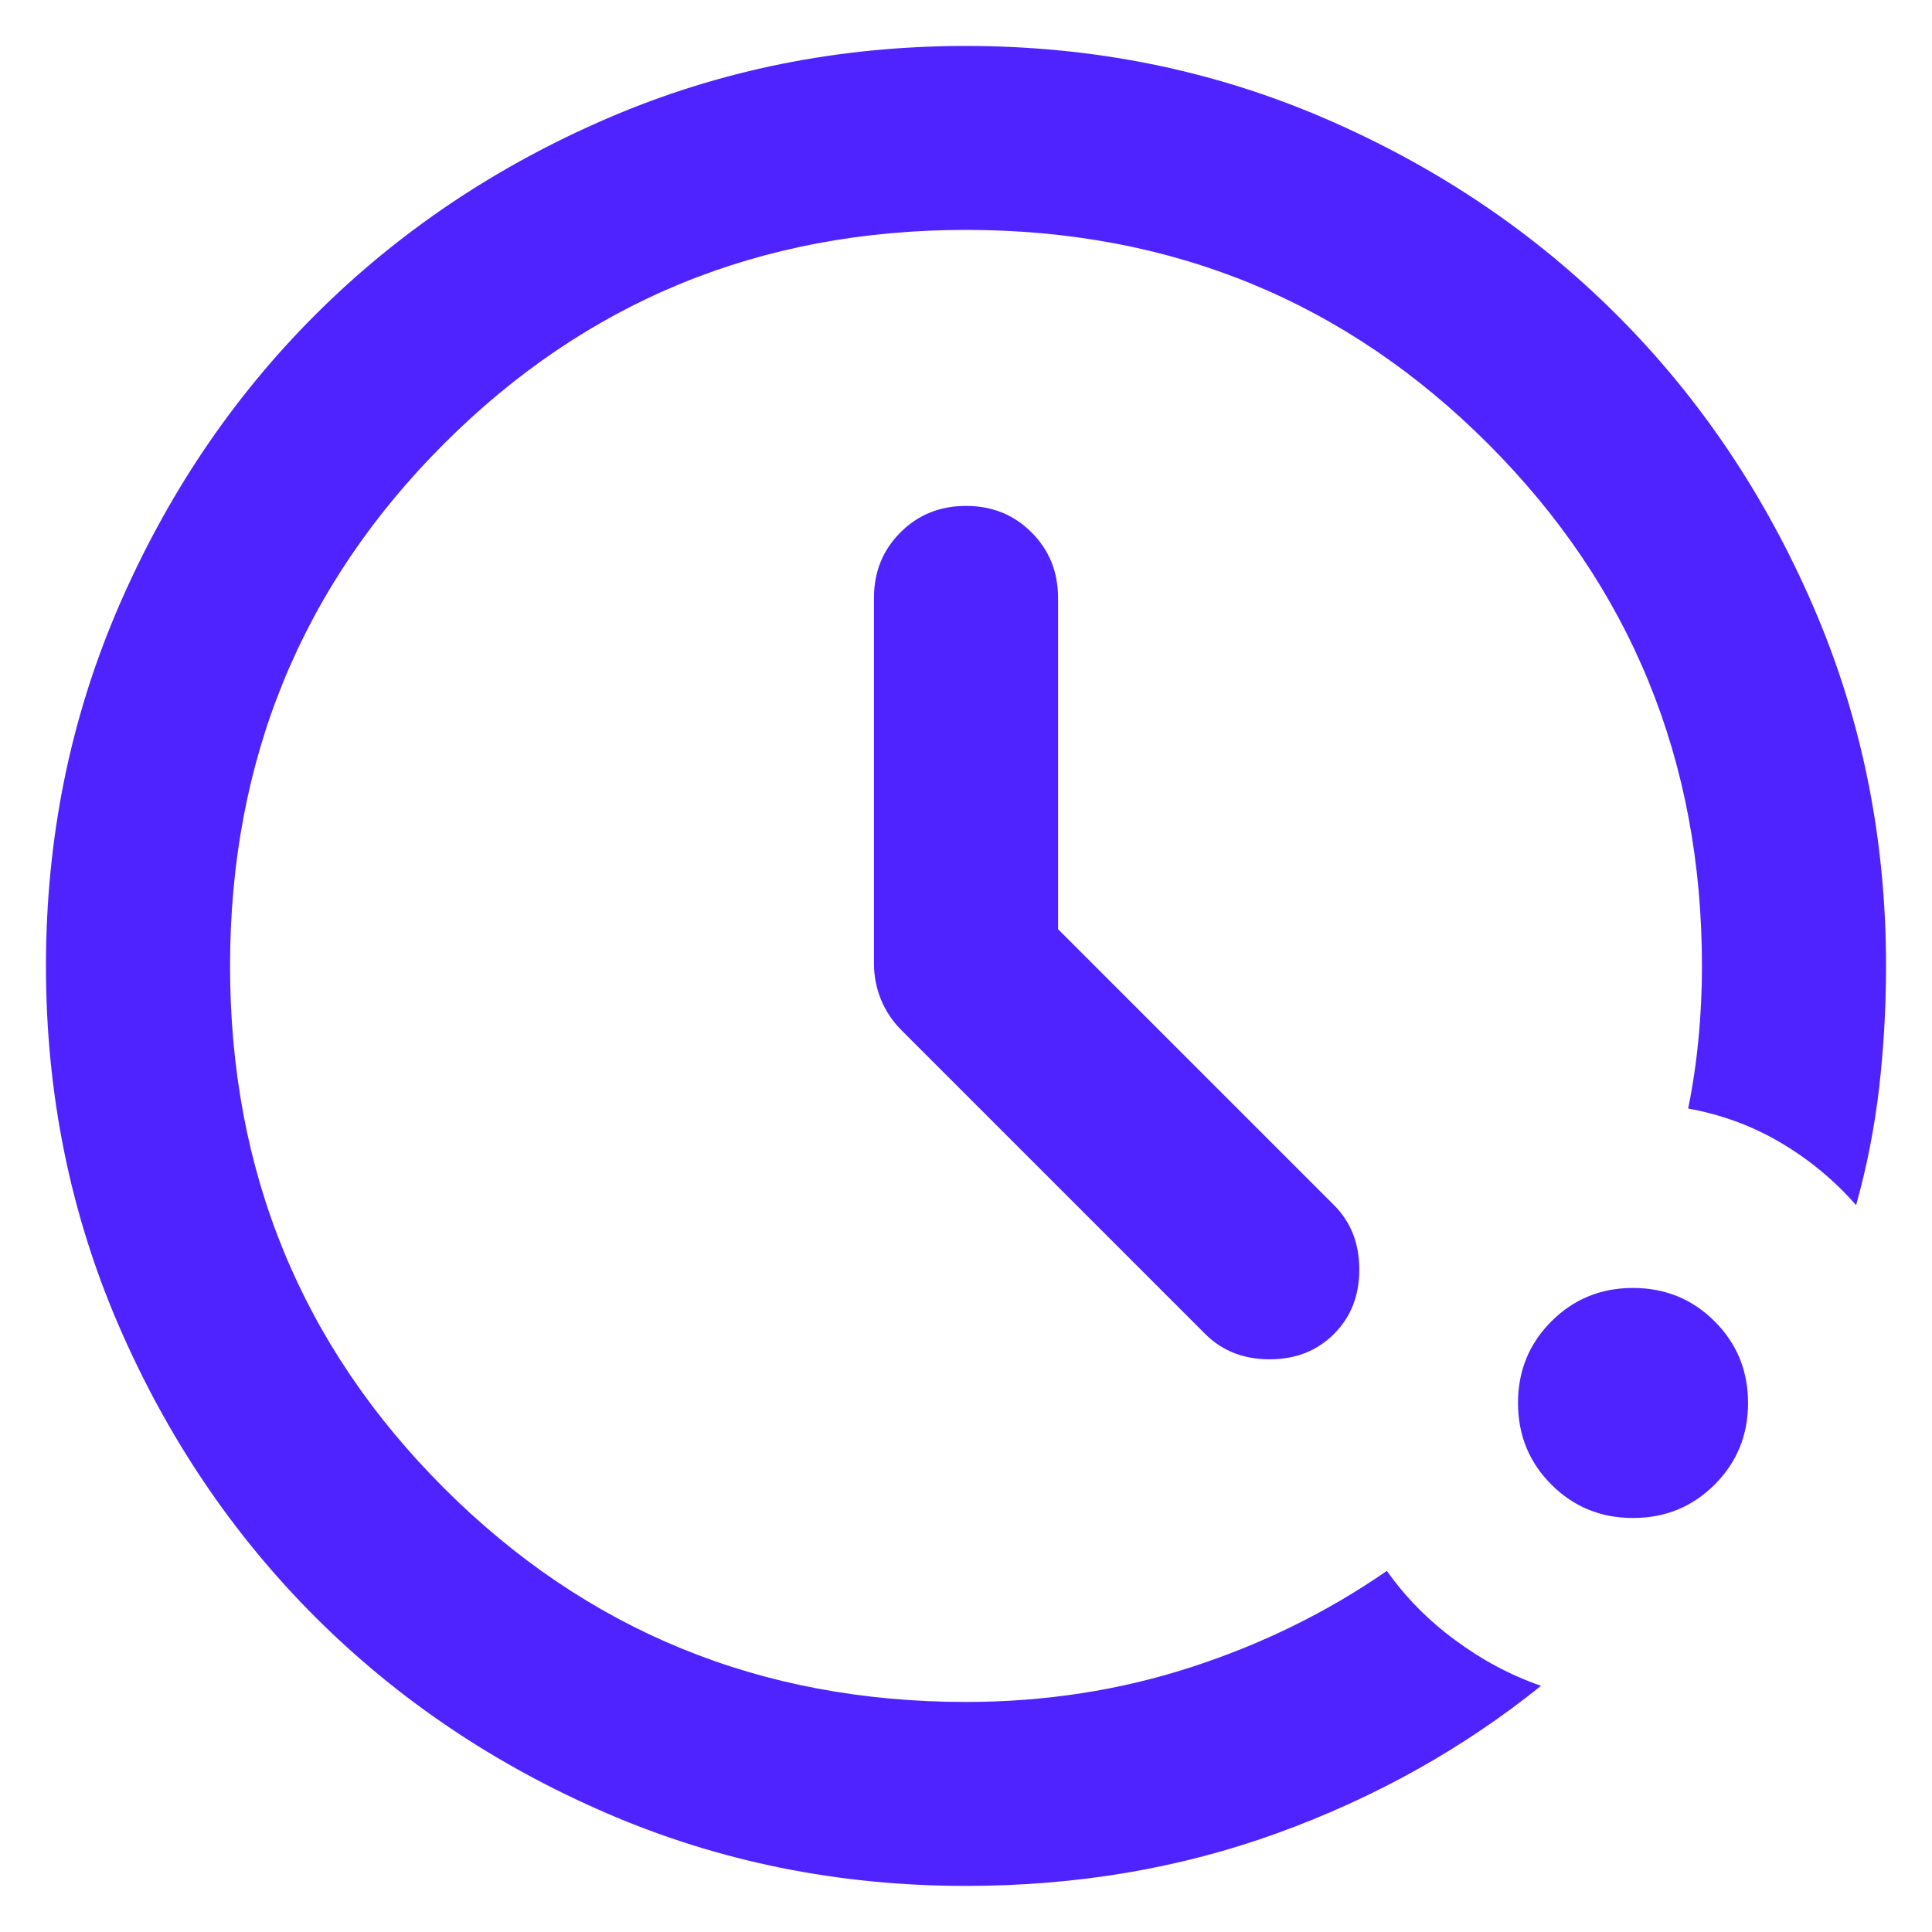 <svg width="14" height="14" viewBox="0 0 14 14" fill="none" xmlns="http://www.w3.org/2000/svg">
<path d="M7 13.666C6.078 13.666 5.211 13.491 4.4 13.141C3.589 12.791 2.883 12.316 2.283 11.716C1.683 11.116 1.208 10.411 0.858 9.6C0.508 8.789 0.333 7.922 0.333 7C0.333 6.077 0.508 5.211 0.858 4.4C1.208 3.589 1.683 2.883 2.283 2.283C2.883 1.683 3.589 1.208 4.4 0.858C5.211 0.508 6.078 0.333 7 0.333C7.922 0.333 8.789 0.508 9.6 0.858C10.411 1.208 11.117 1.683 11.717 2.283C12.317 2.883 12.792 3.589 13.142 4.4C13.492 5.211 13.667 6.077 13.667 7C13.667 7.3 13.65 7.594 13.617 7.883C13.583 8.172 13.528 8.455 13.45 8.733C13.294 8.555 13.114 8.405 12.908 8.283C12.703 8.161 12.478 8.077 12.233 8.033C12.267 7.866 12.292 7.697 12.308 7.525C12.325 7.352 12.333 7.177 12.333 7C12.333 5.511 11.817 4.25 10.783 3.216C9.75 2.183 8.489 1.666 7 1.666C5.511 1.666 4.25 2.183 3.217 3.216C2.183 4.25 1.667 5.511 1.667 7C1.667 8.489 2.183 9.75 3.217 10.783C4.25 11.816 5.511 12.333 7 12.333C7.567 12.333 8.108 12.25 8.625 12.083C9.142 11.916 9.617 11.683 10.05 11.383C10.183 11.572 10.347 11.739 10.542 11.883C10.736 12.027 10.944 12.139 11.167 12.216C10.6 12.672 9.964 13.027 9.258 13.283C8.553 13.539 7.8 13.666 7 13.666ZM11.833 11C11.6 11 11.403 10.919 11.242 10.758C11.081 10.597 11 10.4 11 10.166C11 9.933 11.081 9.736 11.242 9.575C11.403 9.414 11.6 9.333 11.833 9.333C12.067 9.333 12.264 9.414 12.425 9.575C12.586 9.736 12.667 9.933 12.667 10.166C12.667 10.4 12.586 10.597 12.425 10.758C12.264 10.919 12.067 11 11.833 11ZM7.667 6.733L9.667 8.733C9.789 8.855 9.85 9.011 9.85 9.2C9.85 9.389 9.789 9.544 9.667 9.666C9.544 9.789 9.389 9.85 9.2 9.85C9.011 9.85 8.856 9.789 8.733 9.666L6.533 7.466C6.467 7.4 6.417 7.325 6.383 7.241C6.35 7.158 6.333 7.072 6.333 6.983V4.333C6.333 4.144 6.397 3.986 6.525 3.858C6.653 3.73 6.811 3.666 7 3.666C7.189 3.666 7.347 3.73 7.475 3.858C7.603 3.986 7.667 4.144 7.667 4.333V6.733Z" fill="#4F23FF"/>
</svg>
